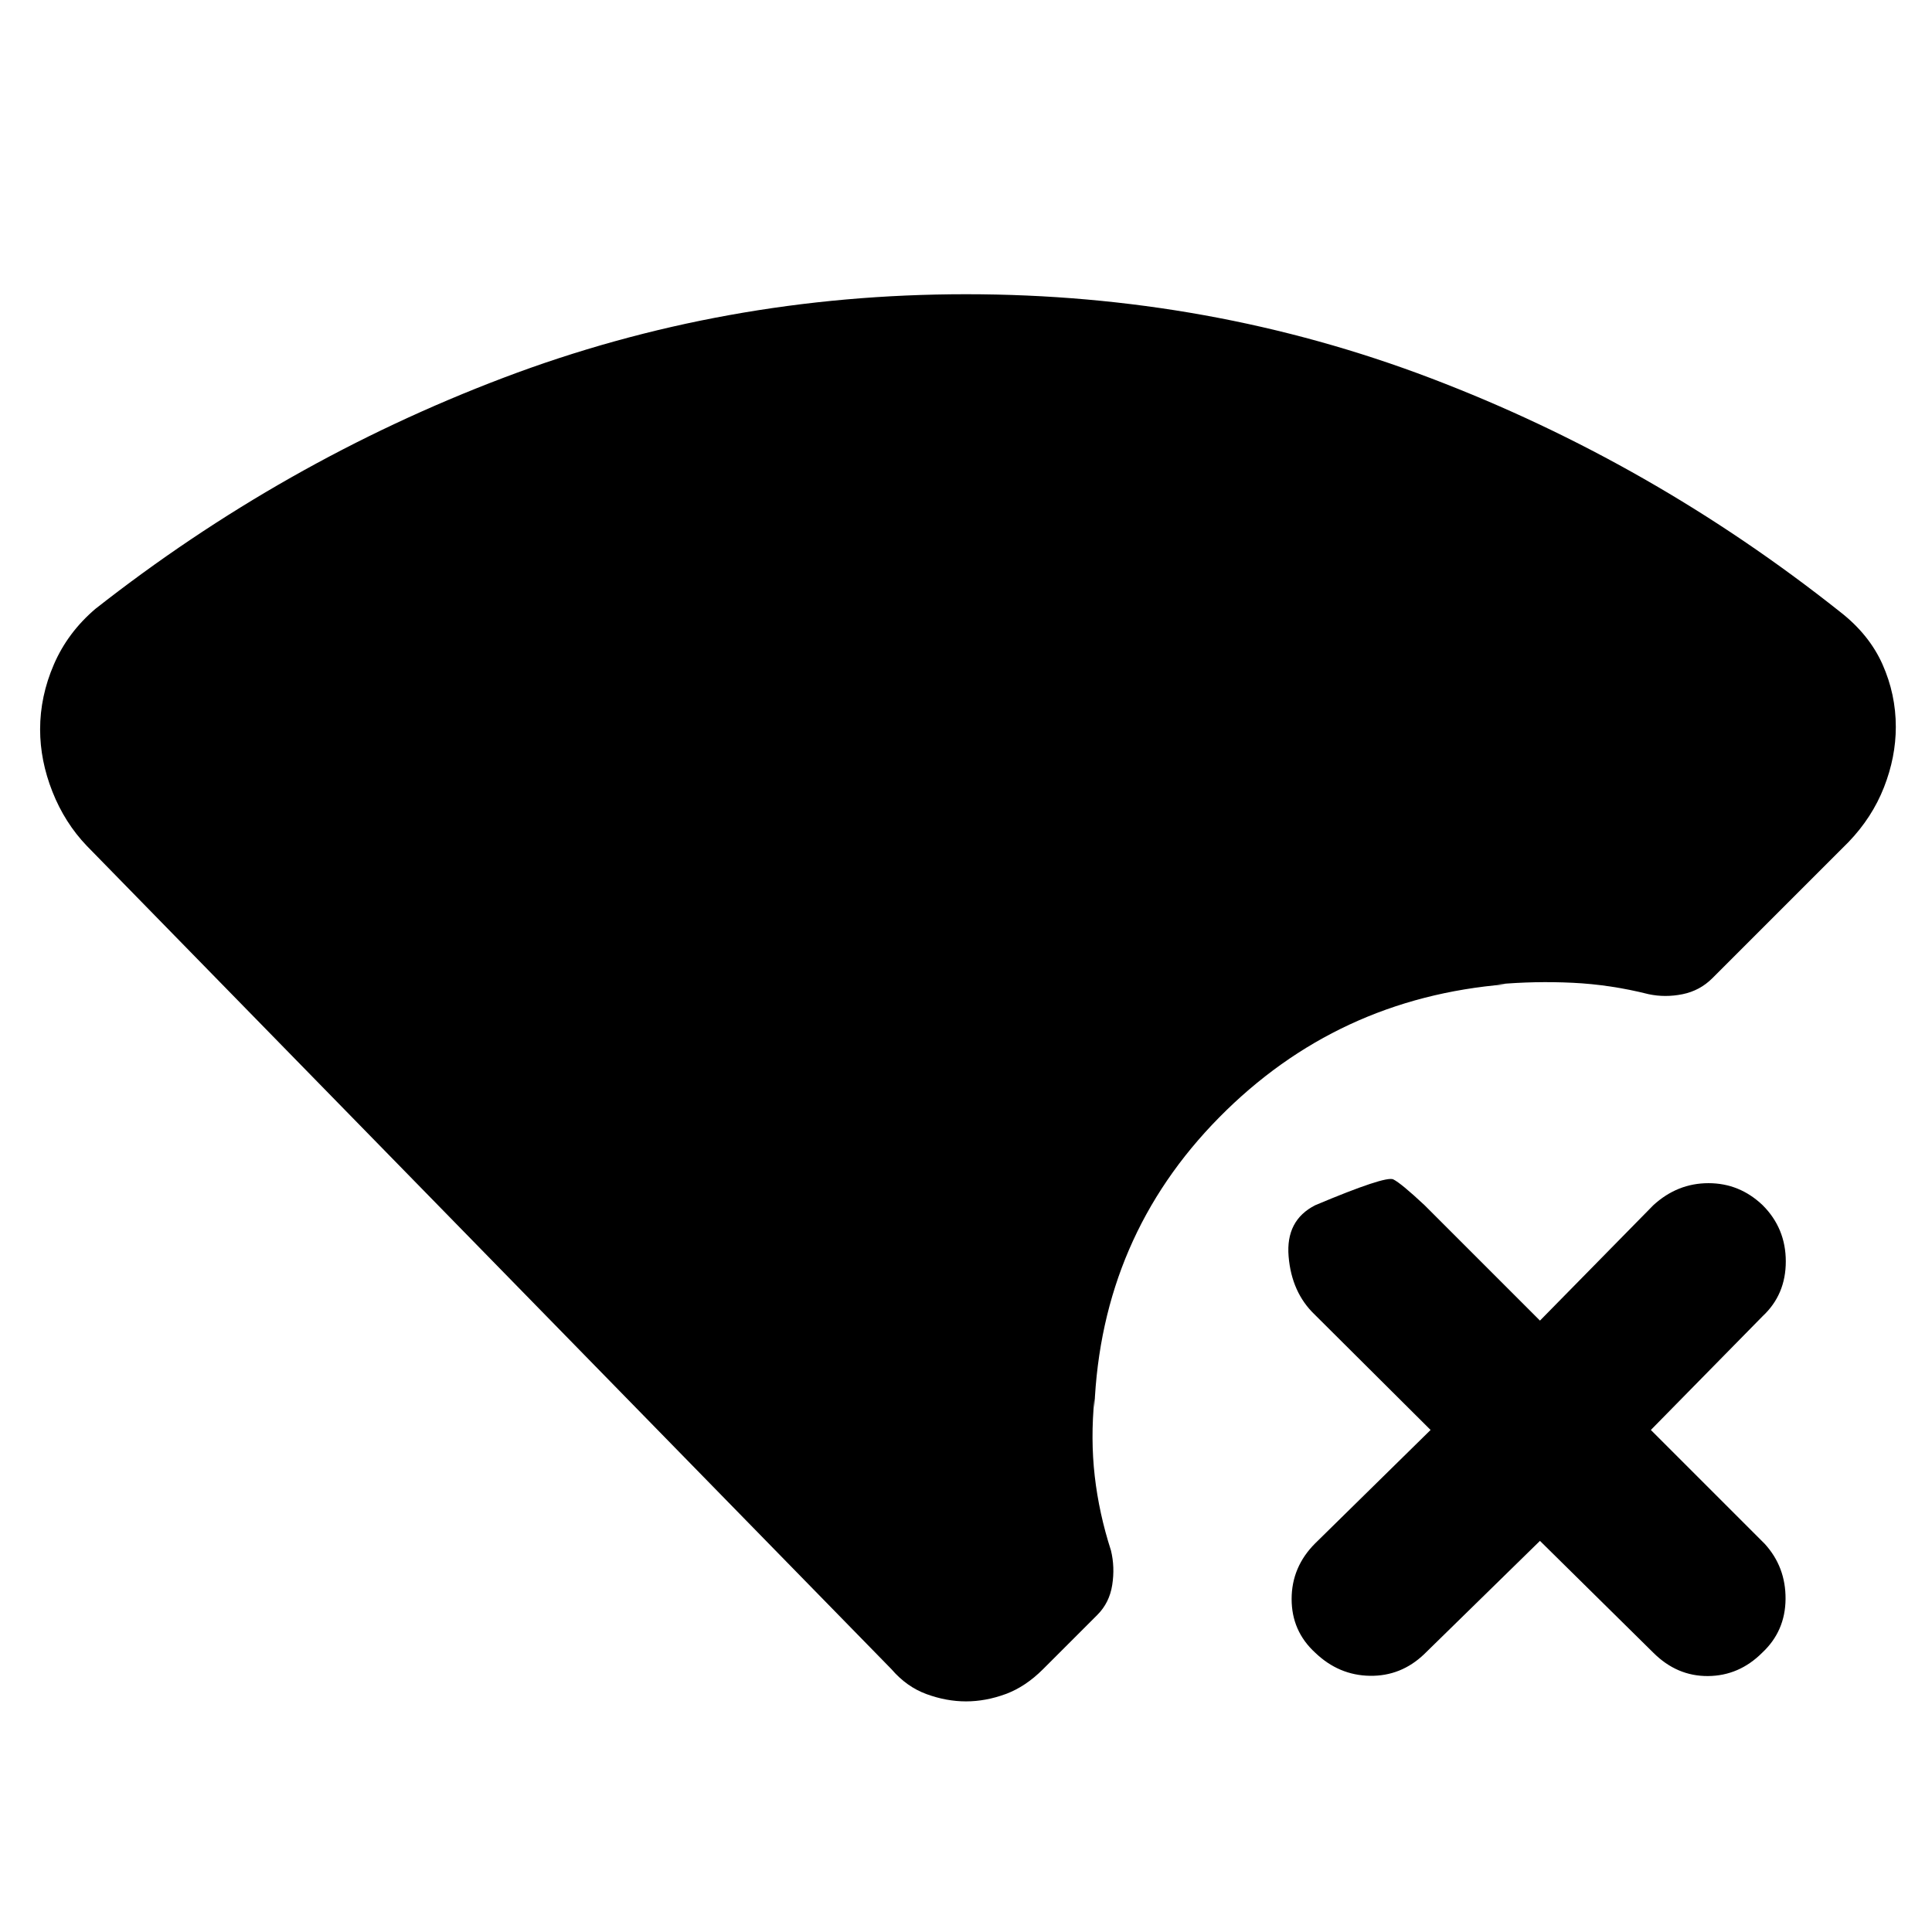 <svg xmlns="http://www.w3.org/2000/svg" height="48" viewBox="0 -960 960 960" width="48"><path d="m765.2-194.35-57.57 56.33q-11.48 10.95-26.93 10.72-15.46-.24-27.18-11.48-11.72-10.72-11.72-26.68 0-15.95 11.72-27.67l57.33-56.33-57.57-57.32q-11.48-10.96-12.98-28.92-1.5-17.95 13.22-25.43 34.96-14.72 38.8-12.84 3.83 1.88 15.55 12.84l57.33 57.33 56.32-57.33q11.96-10.96 27.41-10.96 15.46 0 26.94 10.96 11.48 11.48 11.48 27.93 0 16.46-11.48 27.18l-55.57 56.56 56.57 56.57q10.48 11.48 10.36 27.43-.12 15.96-11.6 26.68-11.48 11.48-26.93 11.6-15.46.11-27.18-11.6l-56.32-55.57ZM744-470.89h4.24q-83.94 6.82-142.47 66.17t-61.97 144v-4.24q-1.95 19.92.17 38.45t8.07 36.97q2 8.24.62 17.09-1.38 8.86-7.38 14.86l-27 27q-8.76 8.76-18.64 12.38-9.88 3.62-19.64 3.62t-19.64-3.62q-9.88-3.62-17.4-12.38L43.17-539.65q-11-11.48-17.12-26.96-6.12-15.48-6.12-30.96 0-16.47 6.86-32.31 6.86-15.84 20.58-27.55 93.33-73.33 202.79-114.85Q359.63-813.8 480-813.8q121.33 0 231.03 41.76Q820.74-730.28 914.3-656q14.48 11.24 21.1 26.1 6.62 14.86 6.62 31.1 0 15-5.88 30t-17.64 27.23l-67.61 67.61q-6.24 6.24-14.86 7.98-8.62 1.74-16.86-.02-18.91-4.76-37.7-5.66-18.8-.91-37.47.77Z"/></svg>